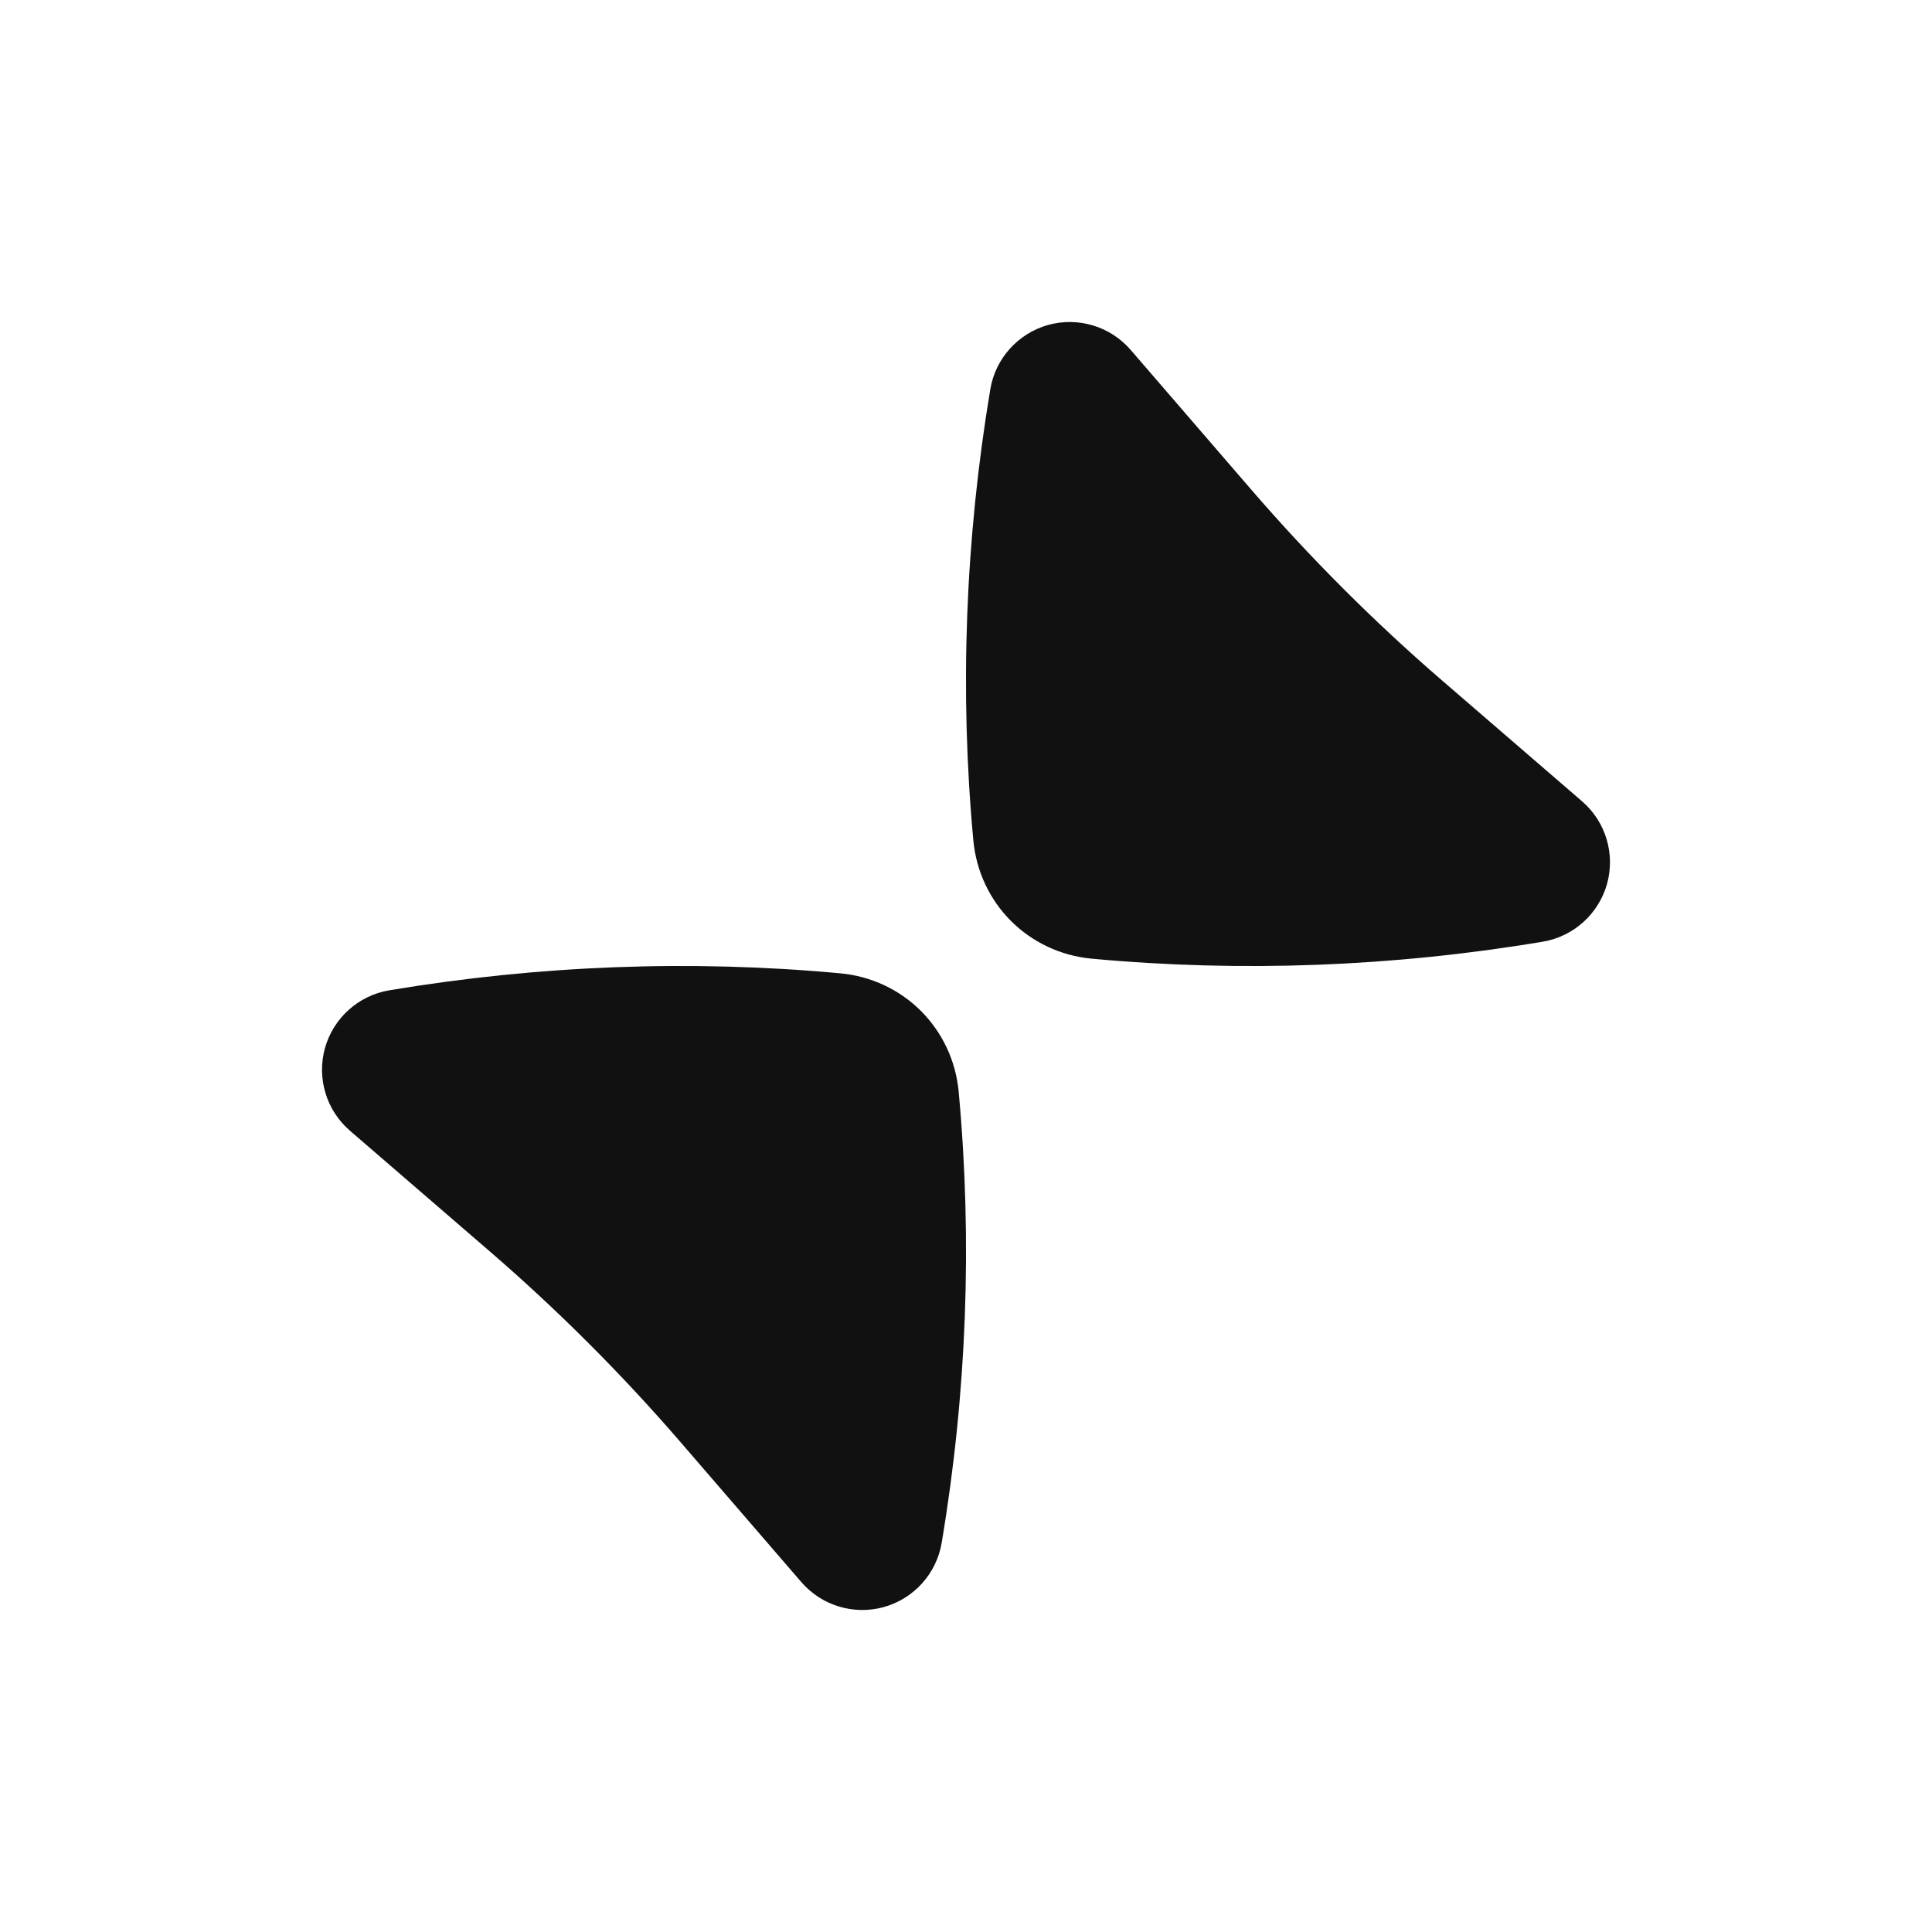 <svg width="24" height="24" viewBox="0 0 24 24" fill="none" xmlns="http://www.w3.org/2000/svg">
<path d="M13.561 11.909C15.419 12.081 17.303 12.01 19.165 11.698C19.547 11.634 19.858 11.354 19.963 10.981C20.067 10.608 19.947 10.208 19.653 9.954L17.923 8.461C17.071 7.726 16.274 6.929 15.539 6.077L14.046 4.347C13.792 4.053 13.392 3.933 13.019 4.037C12.646 4.142 12.366 4.453 12.302 4.835C11.991 6.697 11.919 8.581 12.091 10.439C12.127 10.825 12.295 11.177 12.559 11.441C12.824 11.705 13.175 11.873 13.561 11.909Z" fill="#111111"/>
<path d="M4.835 12.302C6.697 11.991 8.581 11.919 10.439 12.091C10.825 12.127 11.177 12.295 11.441 12.559C11.705 12.824 11.873 13.175 11.909 13.561C12.081 15.419 12.01 17.303 11.698 19.165C11.634 19.547 11.354 19.858 10.981 19.963C10.608 20.067 10.208 19.947 9.954 19.653L8.461 17.923C7.726 17.071 6.929 16.274 6.077 15.539L4.347 14.046C4.053 13.792 3.933 13.392 4.037 13.019C4.142 12.646 4.453 12.366 4.835 12.302Z" fill="#111111"/>
</svg>
